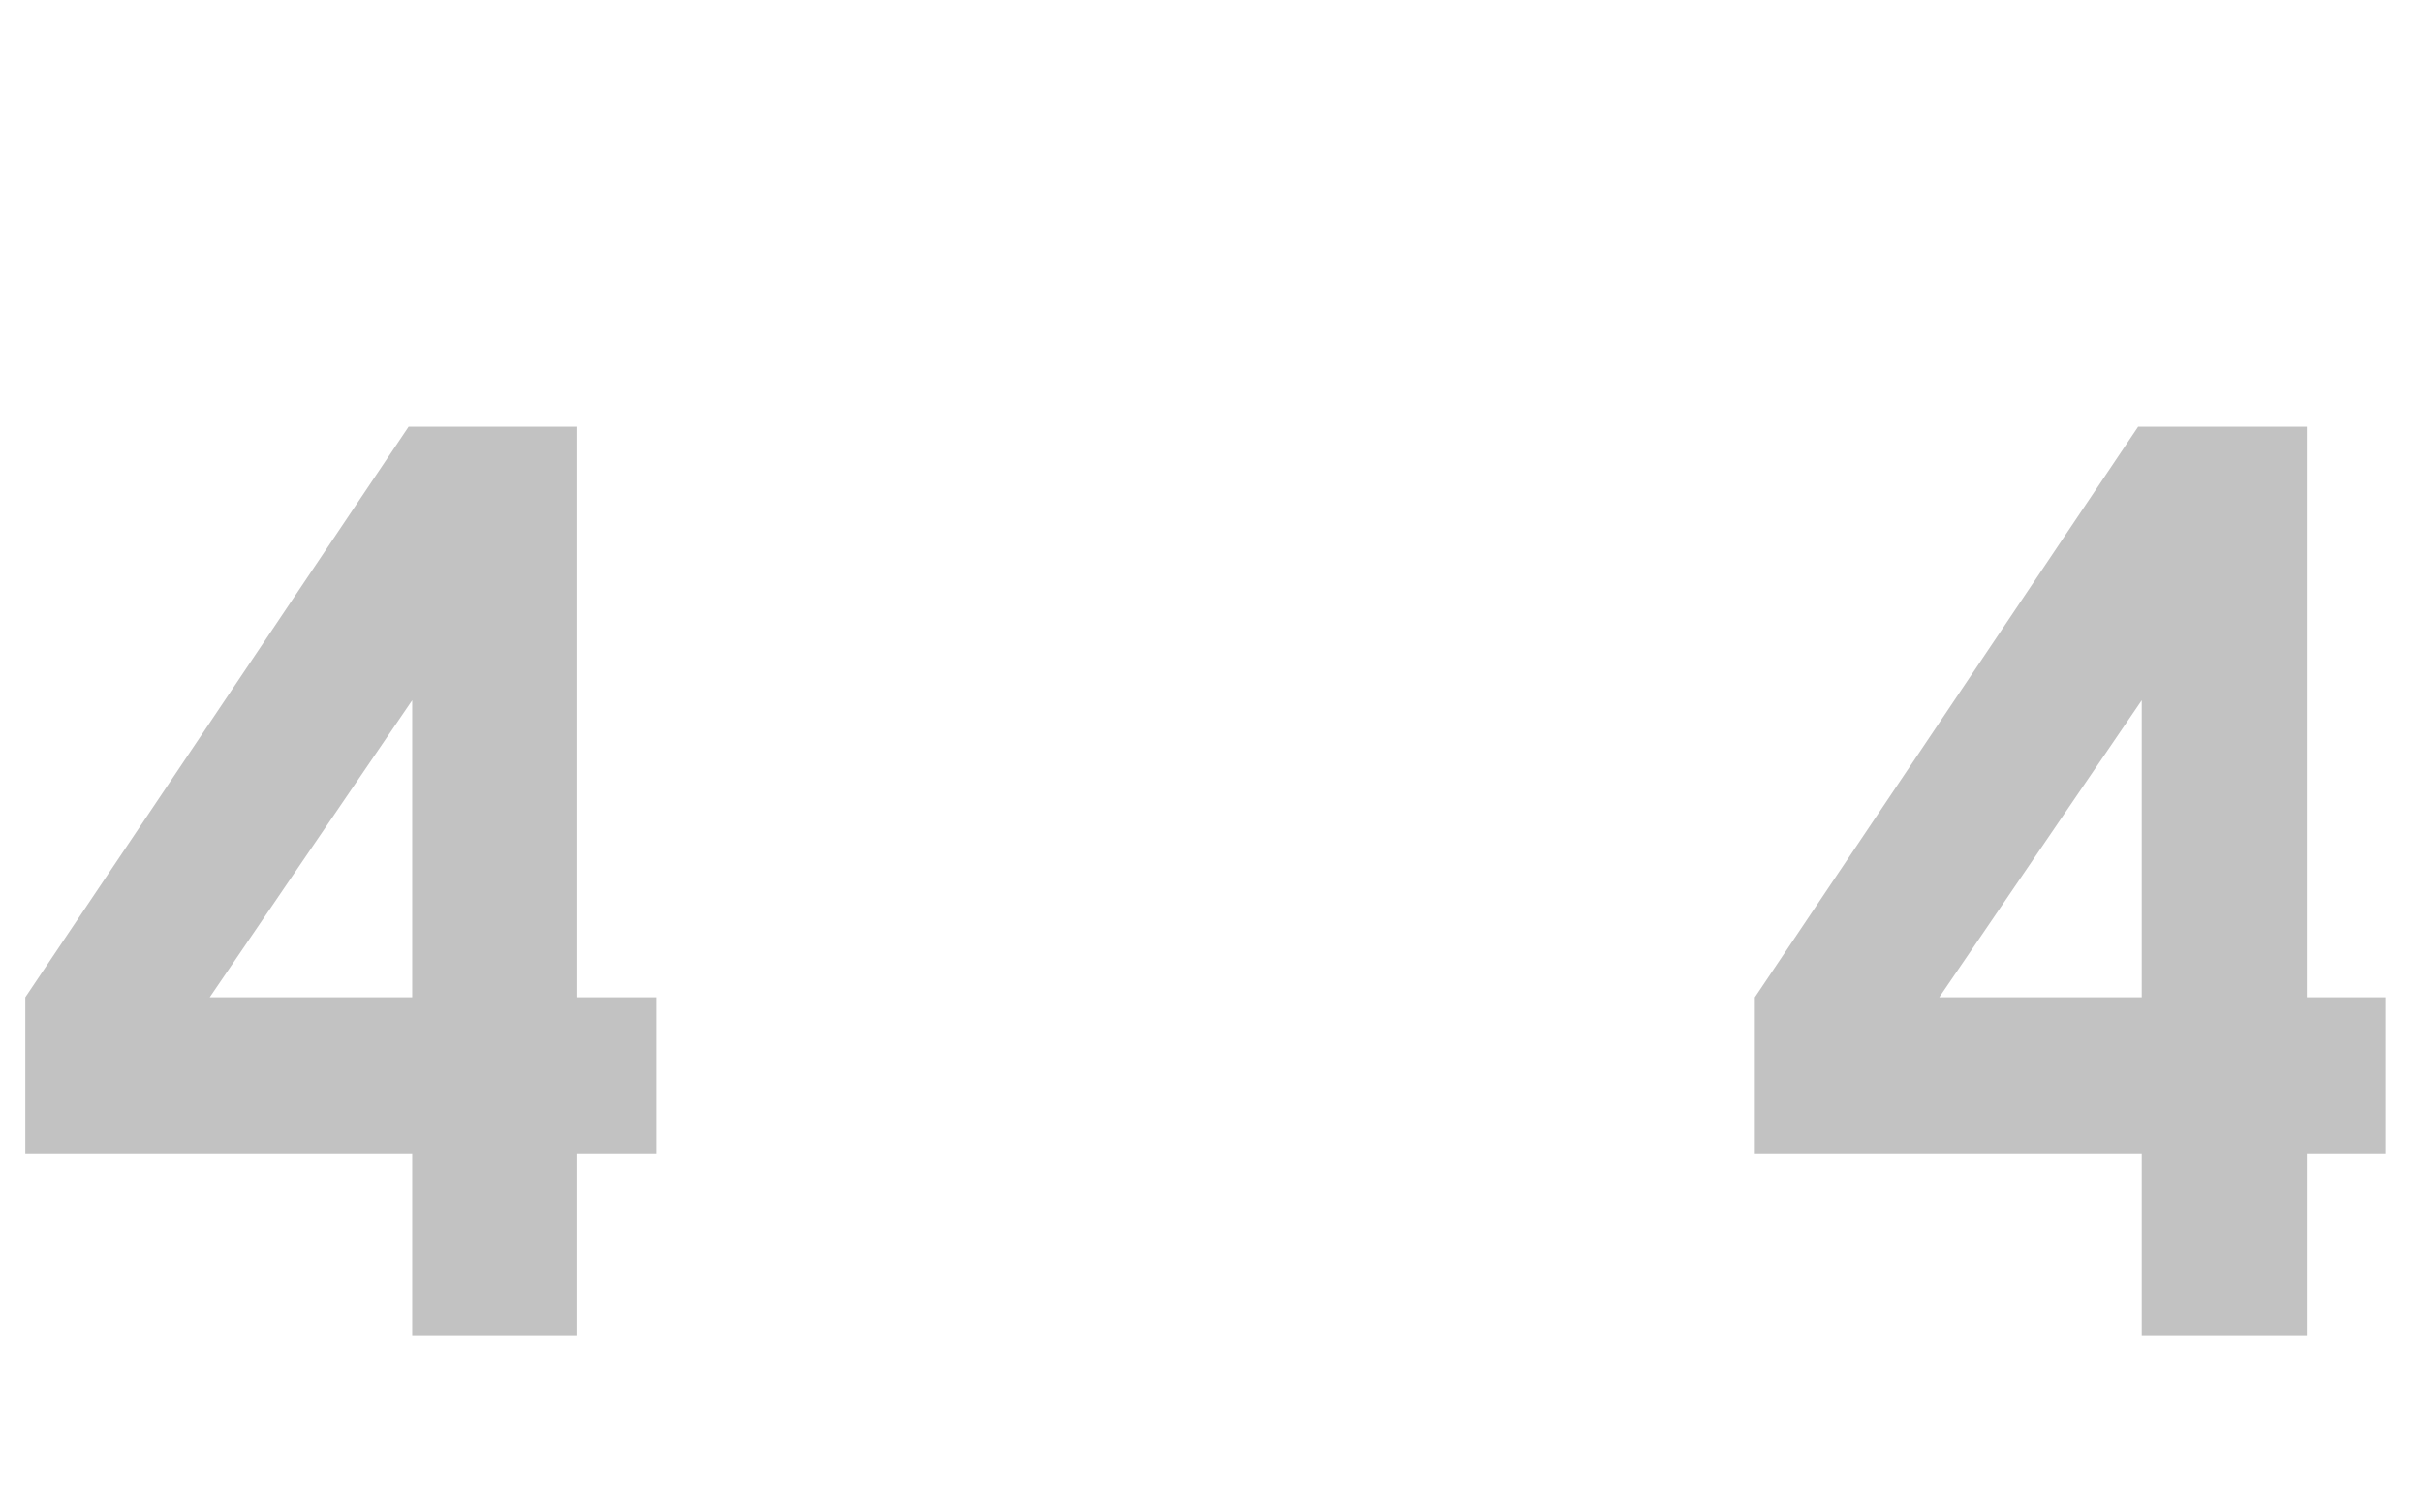 <svg width="836" height="522" viewBox="0 0 836 522" fill="none" xmlns="http://www.w3.org/2000/svg">
<path d="M141.029 147.324H199.271V344.308H226.521V398.182H199.271V461H142.277V398.182H8.736V344.308L141.029 147.324ZM142.277 344.308V241.76L72.387 344.308H142.277ZM738.012 147.324H796.254V344.308H823.503V398.182H796.254V461H739.26V398.182H605.719V344.308L738.012 147.324ZM739.26 344.308V241.76L669.369 344.308H739.26Z" fill="#C2C2C2"/>
</svg>
